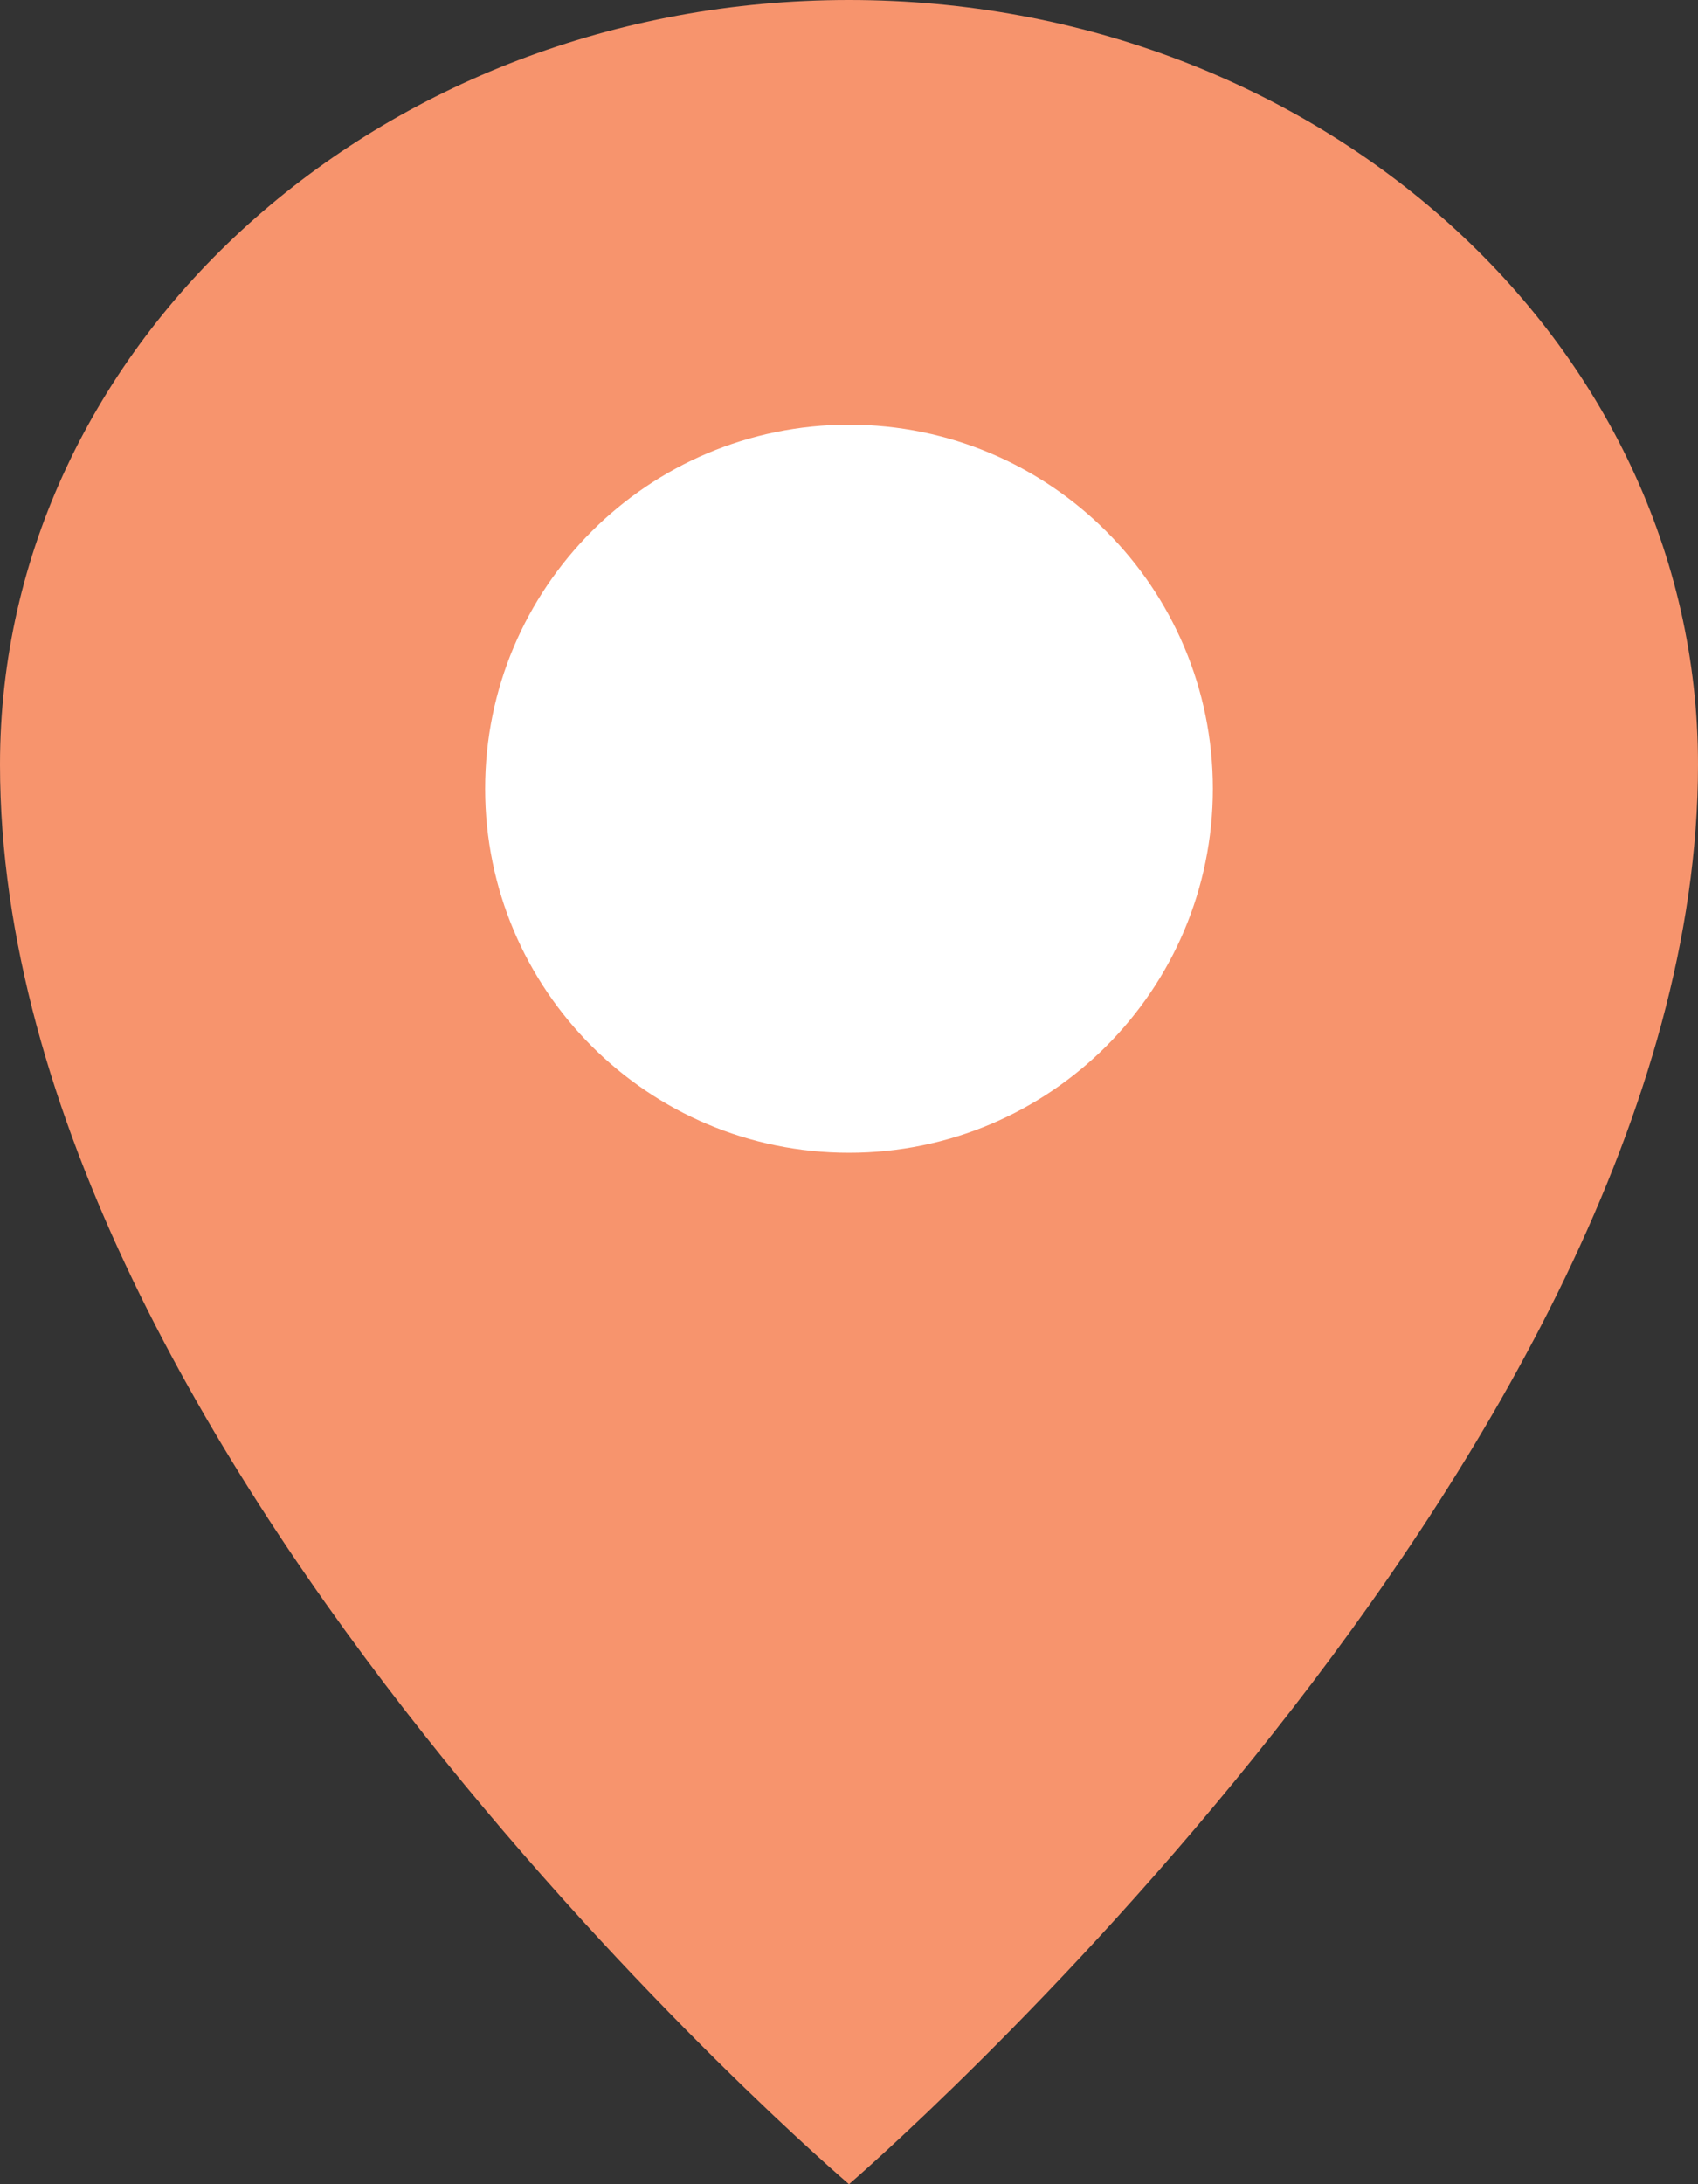 <svg width="28" height="36" viewBox="0 0 28 36" fill="none" xmlns="http://www.w3.org/2000/svg">
<rect x="0" y="0" width="28" height="36" fill="#333333" stroke="none"/>
<path fill-rule="evenodd" clip-rule="evenodd" d="M14 0C21.732 0 28 5.641 28 12.6C28 23.963 14 36 14 36C14 36 0 24.064 0 12.6C0 5.641 6.268 0 14 0Z" fill="#F7946D"/>
<path d="M14 19C17.314 19 20 16.314 20 13C20 9.686 17.314 7 14 7C10.686 7 8 9.686 8 13C8 16.314 10.686 19 14 19Z" fill="white"/>
</svg>
